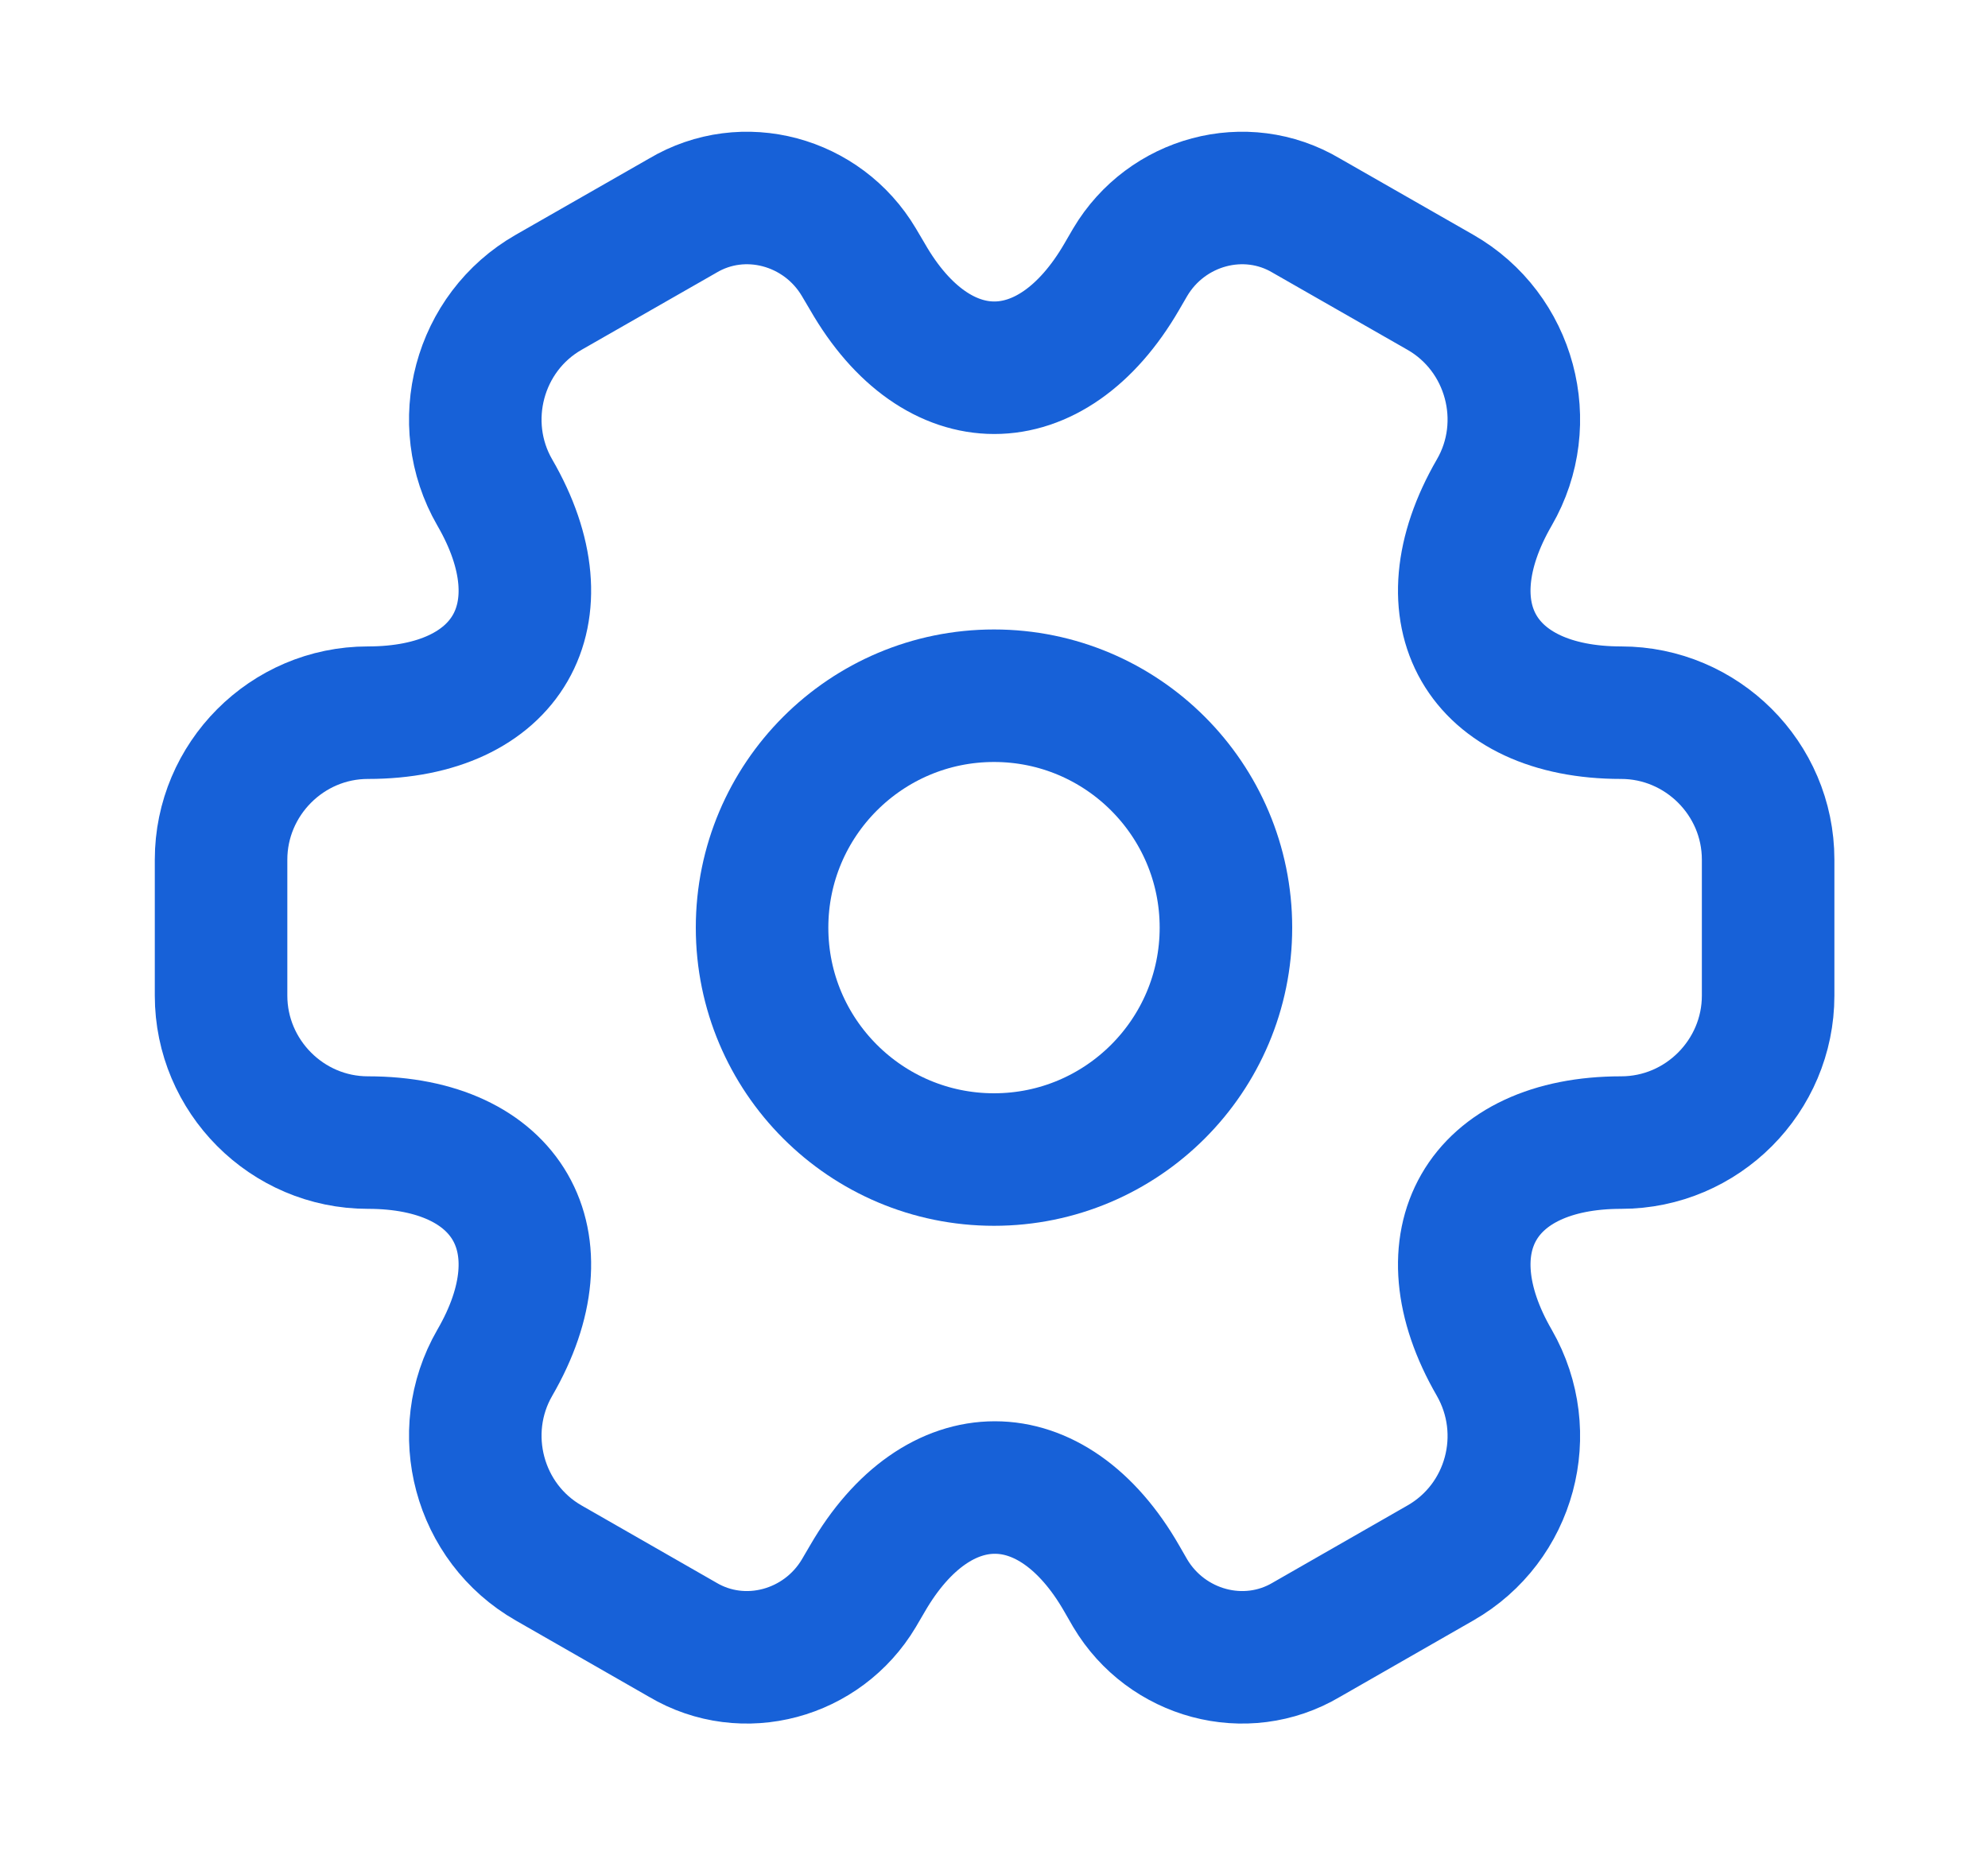 <svg width="15" height="14" viewBox="0 0 15 14" fill="none" xmlns="http://www.w3.org/2000/svg">
<path d="M7.5 8.75C8.466 8.75 9.25 7.966 9.25 7C9.25 6.034 8.466 5.25 7.5 5.25C6.534 5.25 5.75 6.034 5.75 7C5.75 7.966 6.534 8.75 7.5 8.75Z" stroke="#1761D8" stroke-miterlimit="10" stroke-linecap="round" stroke-linejoin="round"/>
<path d="M1.668 7.513V6.487C1.668 5.88 2.164 5.378 2.776 5.378C3.832 5.378 4.264 4.632 3.733 3.716C3.43 3.191 3.61 2.508 4.141 2.205L5.15 1.628C5.611 1.353 6.206 1.517 6.48 1.978L6.545 2.088C7.07 3.004 7.933 3.004 8.464 2.088L8.528 1.978C8.802 1.517 9.397 1.353 9.858 1.628L10.867 2.205C11.398 2.508 11.579 3.191 11.275 3.716C10.745 4.632 11.176 5.378 12.232 5.378C12.839 5.378 13.341 5.874 13.341 6.487V7.513C13.341 8.12 12.845 8.622 12.232 8.622C11.176 8.622 10.745 9.368 11.275 10.284C11.579 10.815 11.398 11.492 10.867 11.795L9.858 12.373C9.397 12.647 8.802 12.483 8.528 12.023L8.464 11.912C7.939 10.996 7.075 10.996 6.545 11.912L6.48 12.023C6.206 12.483 5.611 12.647 5.15 12.373L4.141 11.795C3.61 11.492 3.43 10.809 3.733 10.284C4.264 9.368 3.832 8.622 2.776 8.622C2.164 8.622 1.668 8.12 1.668 7.513Z" stroke="#1761D8" stroke-miterlimit="10" stroke-linecap="round" stroke-linejoin="round"/>
</svg>
